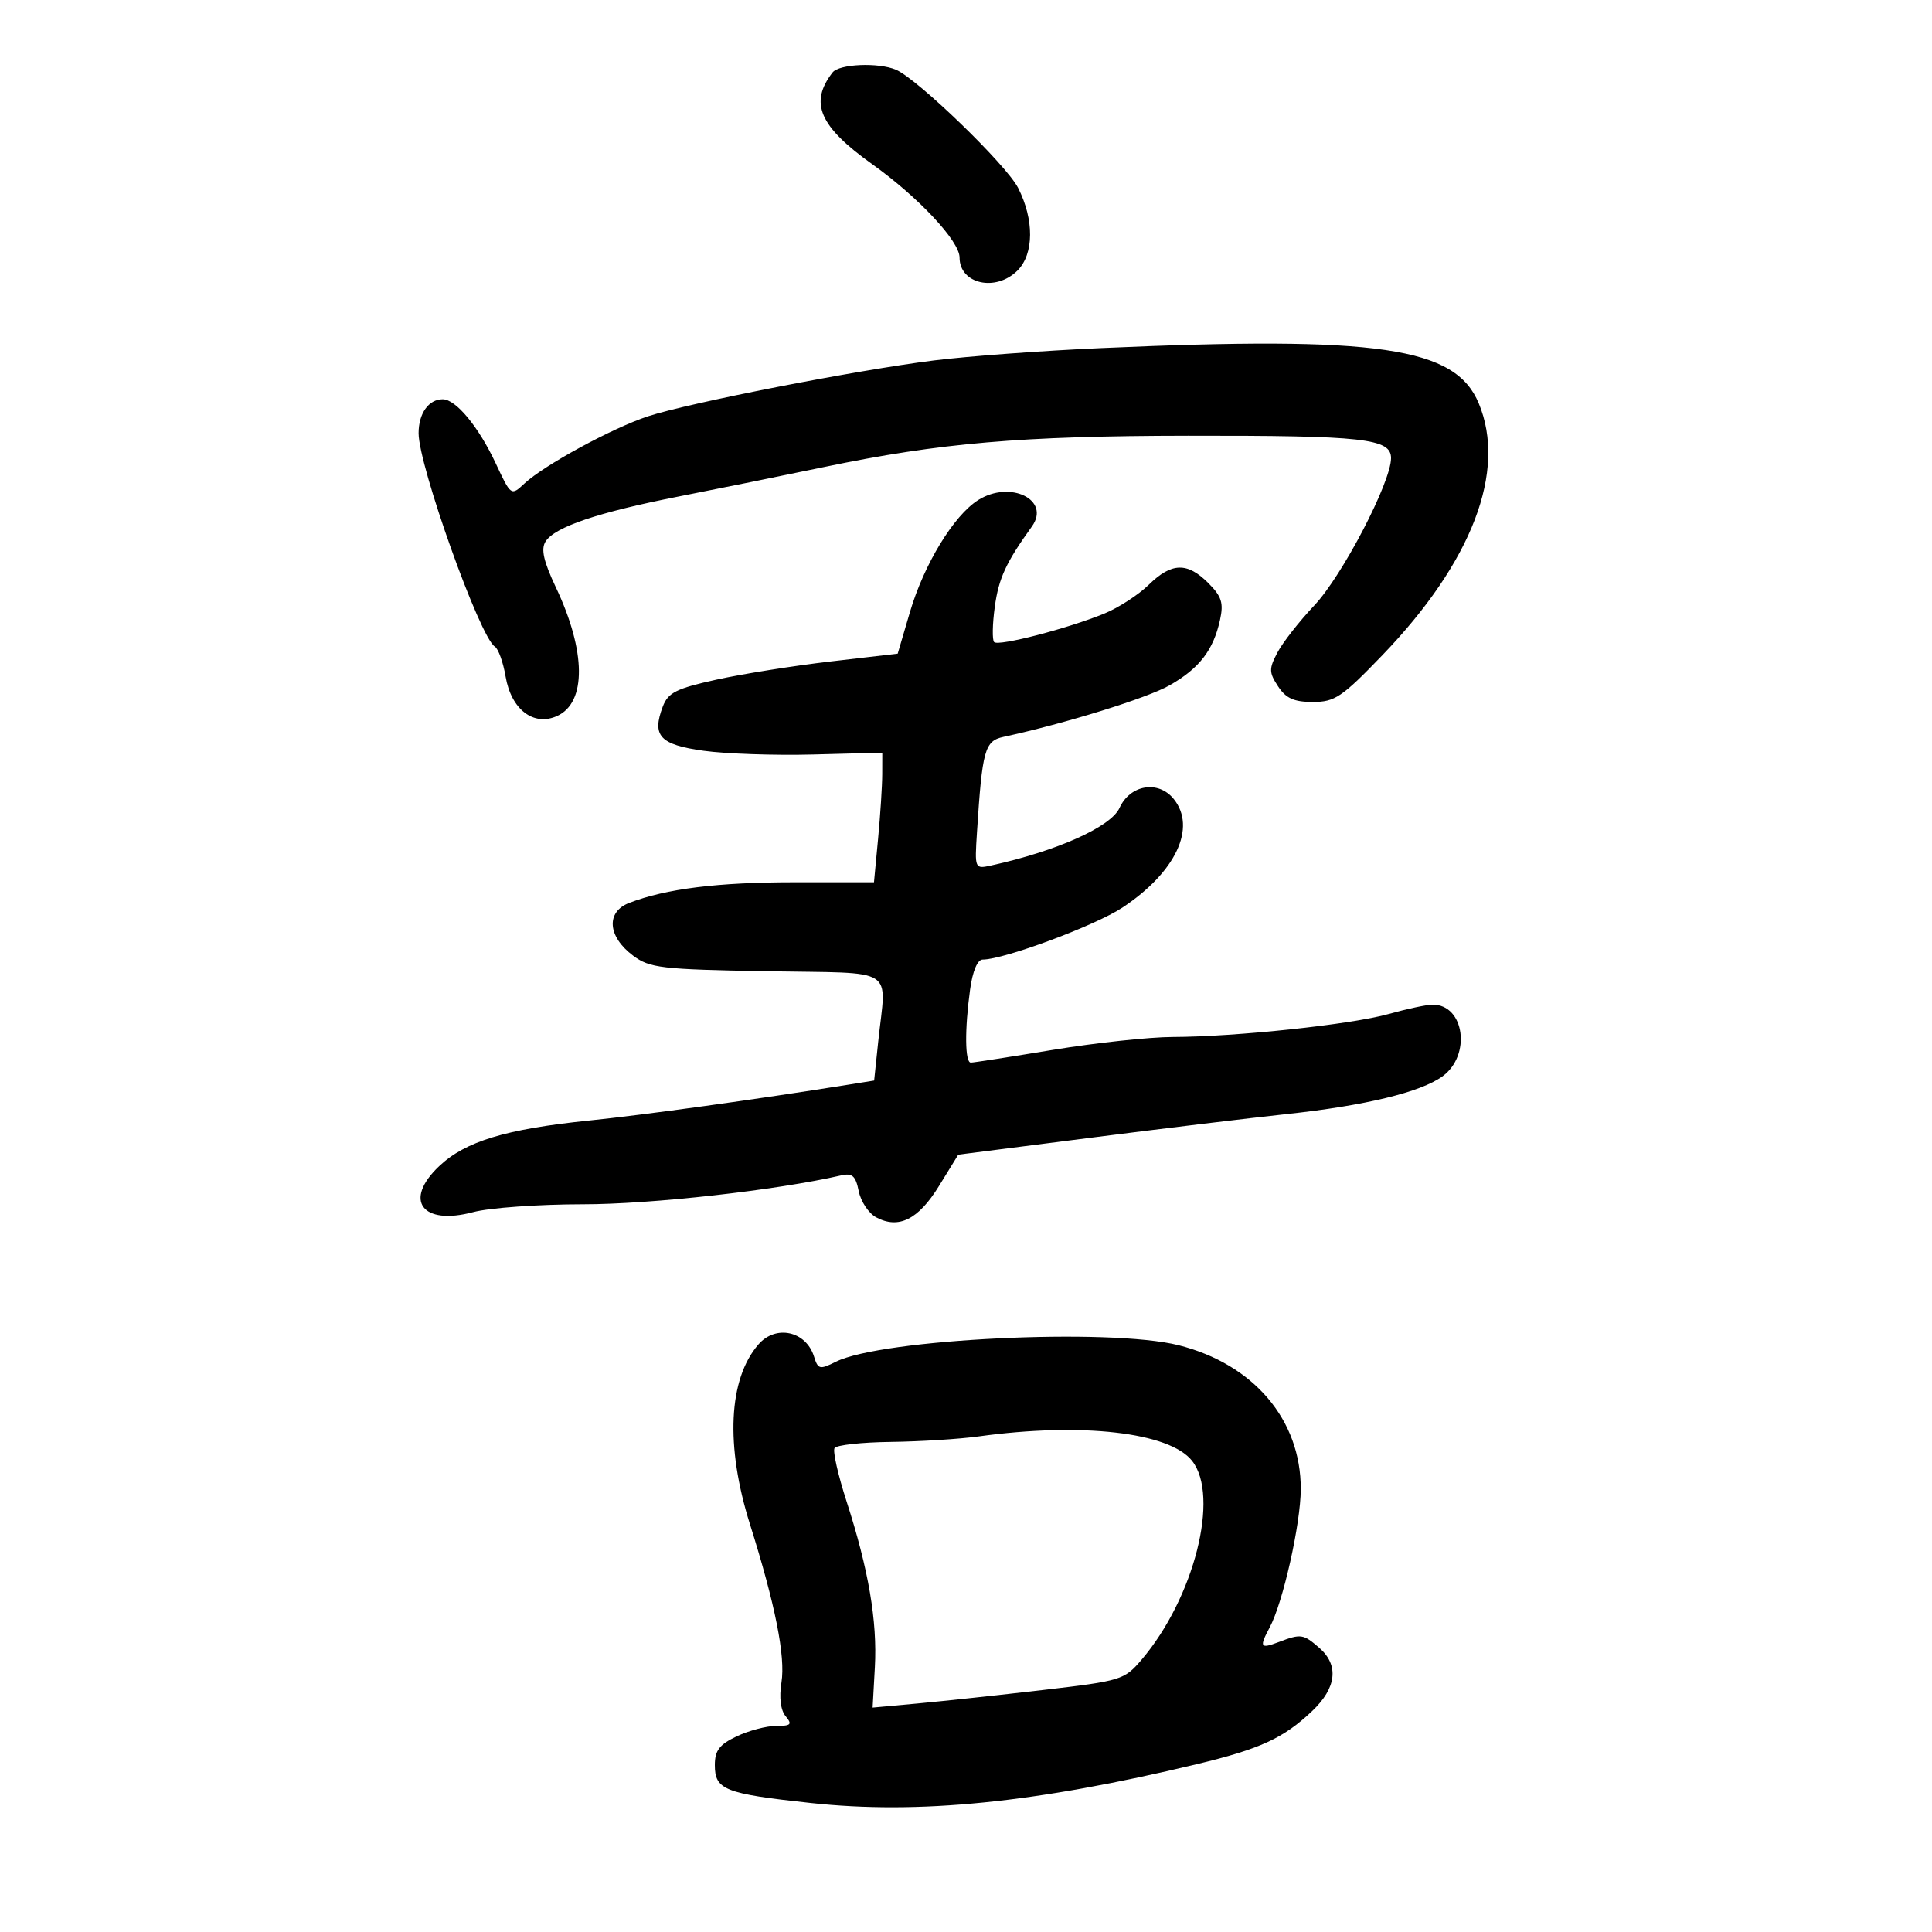 <svg xmlns="http://www.w3.org/2000/svg" width="300" height="300" viewBox="0 0 300 300" version="1.1">
	<path d="M 129.278 11.250 C 125.633 15.960, 127.219 19.628, 135.433 25.489 C 142.607 30.609, 149 37.437, 149 39.980 C 149 44.109, 154.628 45.372, 158 42 C 160.565 39.435, 160.602 34.101, 158.090 29.177 C 156.257 25.584, 142.448 12.228, 139.111 10.820 C 136.377 9.667, 130.297 9.933, 129.278 11.250 M 171 54.052 C 161.925 54.452, 150.225 55.316, 145 55.972 C 132.922 57.488, 106.990 62.555, 100.638 64.639 C 95.090 66.460, 84.505 72.216, 81.425 75.086 C 79.354 77.016, 79.348 77.012, 76.968 71.932 C 74.308 66.252, 70.788 62, 68.748 62 C 66.562 62, 65 64.195, 65 67.269 C 65 72.319, 74.516 98.965, 76.830 100.395 C 77.378 100.734, 78.133 102.826, 78.507 105.044 C 79.374 110.172, 82.858 112.841, 86.513 111.176 C 91.090 109.091, 91.013 101.131, 86.321 91.213 C 84.405 87.164, 83.974 85.262, 84.708 84.094 C 86.135 81.821, 92.836 79.557, 105.500 77.070 C 111.550 75.882, 121.675 73.832, 128 72.513 C 145.937 68.776, 158.574 67.690, 184.500 67.660 C 211.809 67.628, 216 68.092, 216 71.148 C 216 74.874, 208.424 89.414, 204.093 94 C 201.756 96.475, 199.174 99.772, 198.357 101.326 C 197.030 103.848, 197.041 104.413, 198.458 106.576 C 199.678 108.439, 200.928 109, 203.854 109 C 207.273 109, 208.376 108.259, 214.642 101.750 C 228.590 87.263, 234.002 73.120, 229.615 62.620 C 225.964 53.884, 214.114 52.152, 171 54.052 M 151.887 77.651 C 148.094 80.040, 143.478 87.618, 141.294 95.042 L 139.394 101.500 128.947 102.715 C 123.201 103.383, 115.213 104.657, 111.195 105.546 C 105.003 106.915, 103.741 107.550, 102.919 109.713 C 101.189 114.264, 102.460 115.639, 109.273 116.581 C 112.698 117.055, 120.338 117.315, 126.250 117.159 L 137 116.876 136.993 120.188 C 136.989 122.010, 136.699 126.537, 136.348 130.250 L 135.711 137 123.405 137 C 111.438 137, 103.430 137.999, 97.697 140.207 C 94.058 141.608, 94.350 145.446, 98.320 148.401 C 100.895 150.318, 102.697 150.527, 119.070 150.813 C 139.581 151.171, 137.605 149.922, 136.369 161.746 L 135.737 167.786 131.619 168.445 C 117.466 170.708, 100.118 173.108, 91.500 173.993 C 78.513 175.328, 72.269 177.226, 68.196 181.078 C 62.599 186.371, 65.533 190.342, 73.473 188.219 C 75.978 187.548, 83.655 187, 90.531 187 C 101.111 187, 120.585 184.820, 130.627 182.512 C 132.343 182.118, 132.868 182.591, 133.341 184.957 C 133.664 186.571, 134.886 188.404, 136.057 189.031 C 139.546 190.898, 142.601 189.370, 145.812 184.150 L 148.800 179.295 169.150 176.694 C 180.343 175.264, 194.099 173.601, 199.720 173 C 211.967 171.689, 220.601 169.600, 224 167.124 C 228.482 163.858, 227.405 156, 222.475 156 C 221.558 156, 218.489 156.651, 215.654 157.448 C 209.820 159.086, 191.934 160.990, 182.076 161.021 C 178.459 161.032, 170.100 161.932, 163.500 163.020 C 156.900 164.109, 151.162 165, 150.750 165 C 149.833 165, 149.781 159.875, 150.636 153.640 C 151.025 150.800, 151.781 149, 152.584 149 C 155.891 149, 170.064 143.730, 174.296 140.927 C 182.567 135.449, 185.845 128.500, 182.251 124.062 C 179.863 121.112, 175.486 121.839, 173.836 125.460 C 172.500 128.394, 164.125 132.147, 153.920 134.387 C 151.350 134.951, 151.341 134.929, 151.705 129.226 C 152.521 116.438, 152.905 115.055, 155.811 114.424 C 165.447 112.334, 178.118 108.402, 181.608 106.418 C 186.230 103.790, 188.409 100.965, 189.442 96.263 C 190.023 93.621, 189.701 92.610, 187.619 90.528 C 184.351 87.260, 181.917 87.334, 178.369 90.809 C 176.791 92.354, 173.700 94.358, 171.500 95.263 C 165.837 97.593, 155.054 100.388, 154.370 99.703 C 154.054 99.387, 154.099 96.913, 154.472 94.207 C 155.080 89.780, 156.210 87.337, 160.230 81.750 C 163.204 77.618, 156.874 74.509, 151.887 77.651 M 117.783 208.750 C 113.104 214.115, 112.612 224.493, 116.459 236.698 C 120.384 249.153, 121.988 257.211, 121.344 261.245 C 120.968 263.596, 121.211 265.549, 121.996 266.495 C 123.056 267.772, 122.833 268, 120.524 268 C 119.027 268, 116.272 268.726, 114.401 269.614 C 111.706 270.893, 111 271.819, 111 274.079 C 111 277.923, 112.513 278.522, 125.861 279.966 C 142.631 281.780, 160.819 279.951, 185.881 273.930 C 195.692 271.572, 199.311 269.904, 203.750 265.692 C 207.555 262.081, 207.948 258.557, 204.847 255.867 C 202.362 253.712, 202.017 253.663, 198.565 254.975 C 195.681 256.072, 195.507 255.790, 197.159 252.702 C 199.222 248.848, 201.965 236.642, 201.983 231.239 C 202.018 220.475, 194.671 211.823, 183 208.885 C 172.293 206.189, 136.926 207.895, 129.798 211.451 C 127.289 212.703, 127.021 212.640, 126.402 210.655 C 125.165 206.688, 120.485 205.653, 117.783 208.750 M 152 223.042 C 148.975 223.460, 142.814 223.847, 138.309 223.901 C 133.804 223.955, 129.879 224.387, 129.586 224.861 C 129.294 225.334, 130.131 229.047, 131.447 233.111 C 134.871 243.685, 136.246 251.745, 135.847 258.911 L 135.500 265.156 142.500 264.514 C 146.350 264.161, 155.125 263.217, 162 262.416 C 174.096 261.006, 174.589 260.855, 177.254 257.730 C 185.420 248.153, 189.442 232.311, 185.098 226.831 C 181.585 222.400, 167.943 220.838, 152 223.042" stroke="none" fill="black" fill-rule="evenodd"/>
</svg>